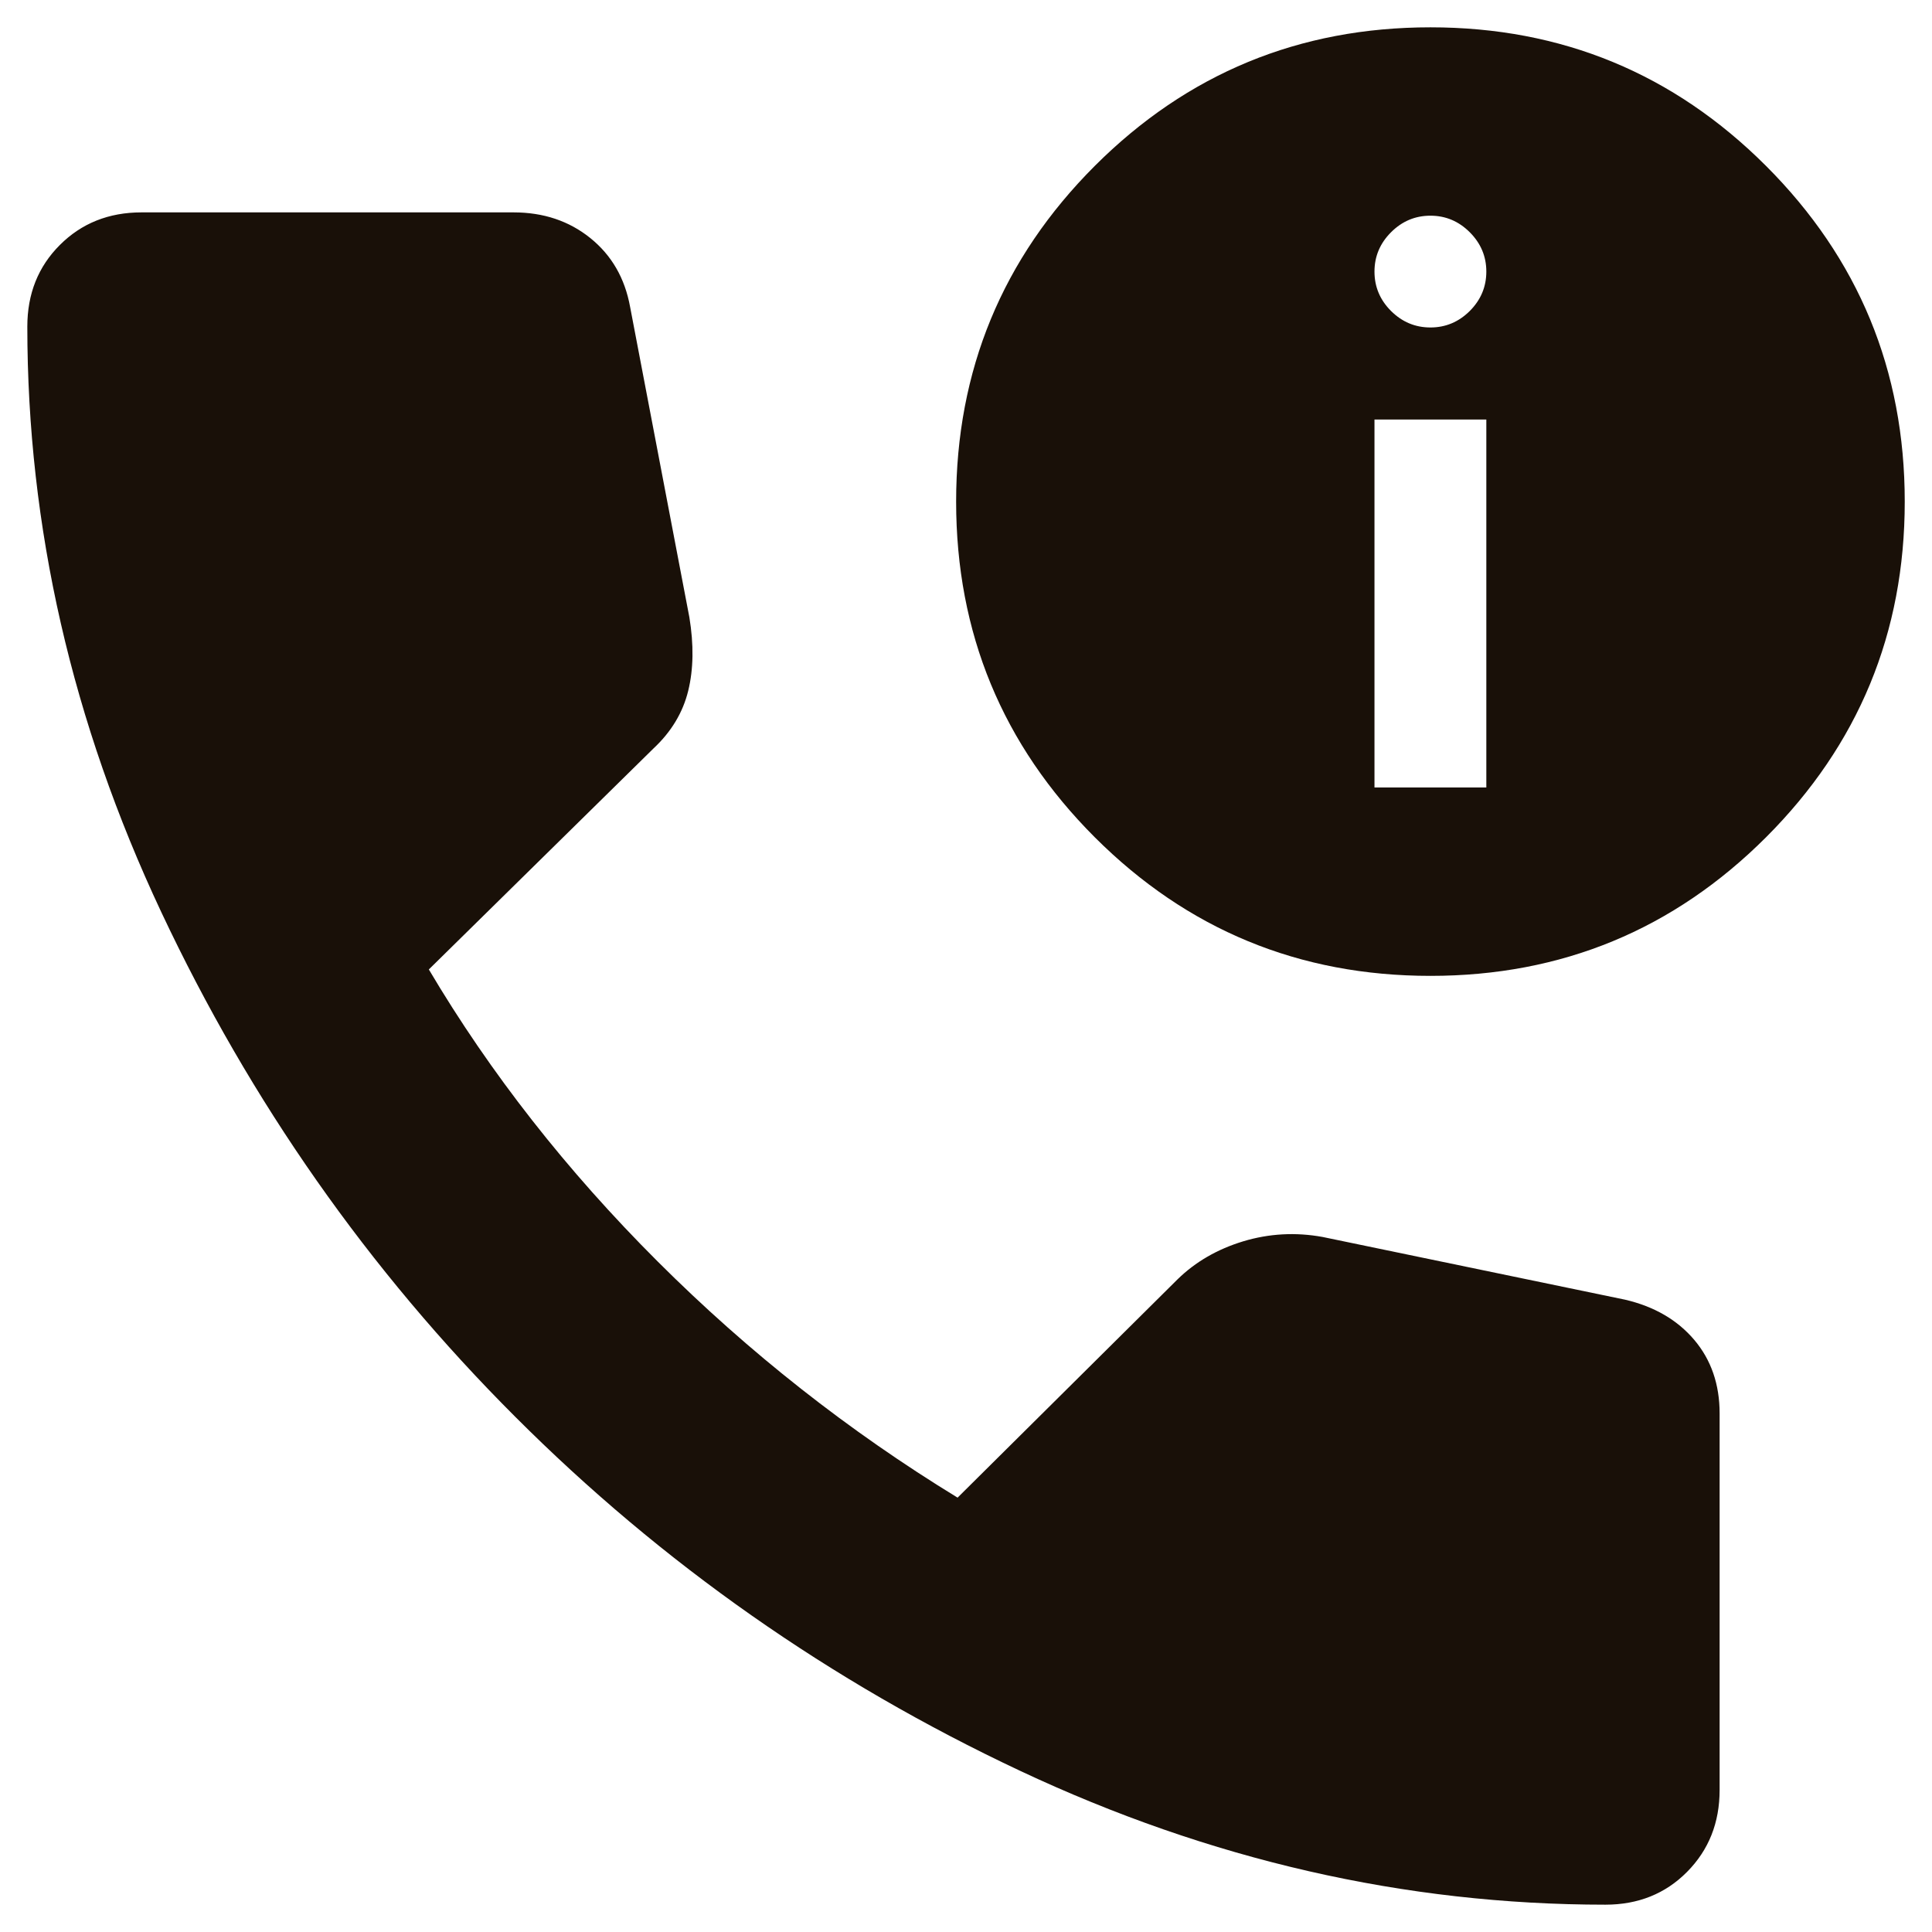 <svg width="28" height="28" viewBox="0 0 28 28" fill="none" xmlns="http://www.w3.org/2000/svg">
<path d="M23.267 27.604C20.363 27.604 17.535 26.957 14.784 25.664C12.032 24.37 9.593 22.66 7.467 20.533C5.34 18.407 3.63 15.968 2.336 13.216C1.043 10.465 0.396 7.637 0.396 4.733C0.396 4.259 0.553 3.864 0.868 3.55C1.182 3.236 1.576 3.078 2.051 3.078H7.443C7.876 3.078 8.247 3.202 8.555 3.45C8.863 3.698 9.056 4.03 9.132 4.448L9.991 8.947C10.056 9.343 10.051 9.698 9.974 10.012C9.897 10.326 9.73 10.605 9.471 10.847L6.215 14.05C7.106 15.554 8.212 16.965 9.532 18.283C10.852 19.601 12.301 20.741 13.878 21.705L17.067 18.54C17.326 18.287 17.643 18.104 18.018 17.99C18.394 17.877 18.777 17.856 19.168 17.927L23.552 18.836C23.975 18.935 24.309 19.129 24.554 19.418C24.799 19.707 24.922 20.063 24.922 20.485V25.941C24.922 26.416 24.765 26.811 24.45 27.129C24.136 27.446 23.741 27.604 23.267 27.604ZM20.731 14.143C18.828 14.143 17.206 13.473 15.866 12.134C14.527 10.794 13.857 9.172 13.857 7.27C13.857 5.367 14.527 3.745 15.866 2.405C17.206 1.066 18.828 0.396 20.731 0.396C22.634 0.396 24.255 1.066 25.595 2.405C26.935 3.745 27.605 5.367 27.605 7.27C27.605 9.172 26.935 10.794 25.595 12.134C24.255 13.473 22.634 14.143 20.731 14.143ZM19.92 11.413H21.541V6.08H19.92V11.413ZM20.731 4.746C20.951 4.746 21.141 4.666 21.301 4.507C21.461 4.347 21.541 4.157 21.541 3.936C21.541 3.716 21.461 3.526 21.301 3.366C21.141 3.206 20.951 3.126 20.731 3.126C20.51 3.126 20.32 3.206 20.16 3.366C20 3.526 19.92 3.716 19.92 3.936C19.92 4.157 20 4.347 20.16 4.507C20.32 4.666 20.51 4.746 20.731 4.746Z" fill="#191008"/>
</svg>
